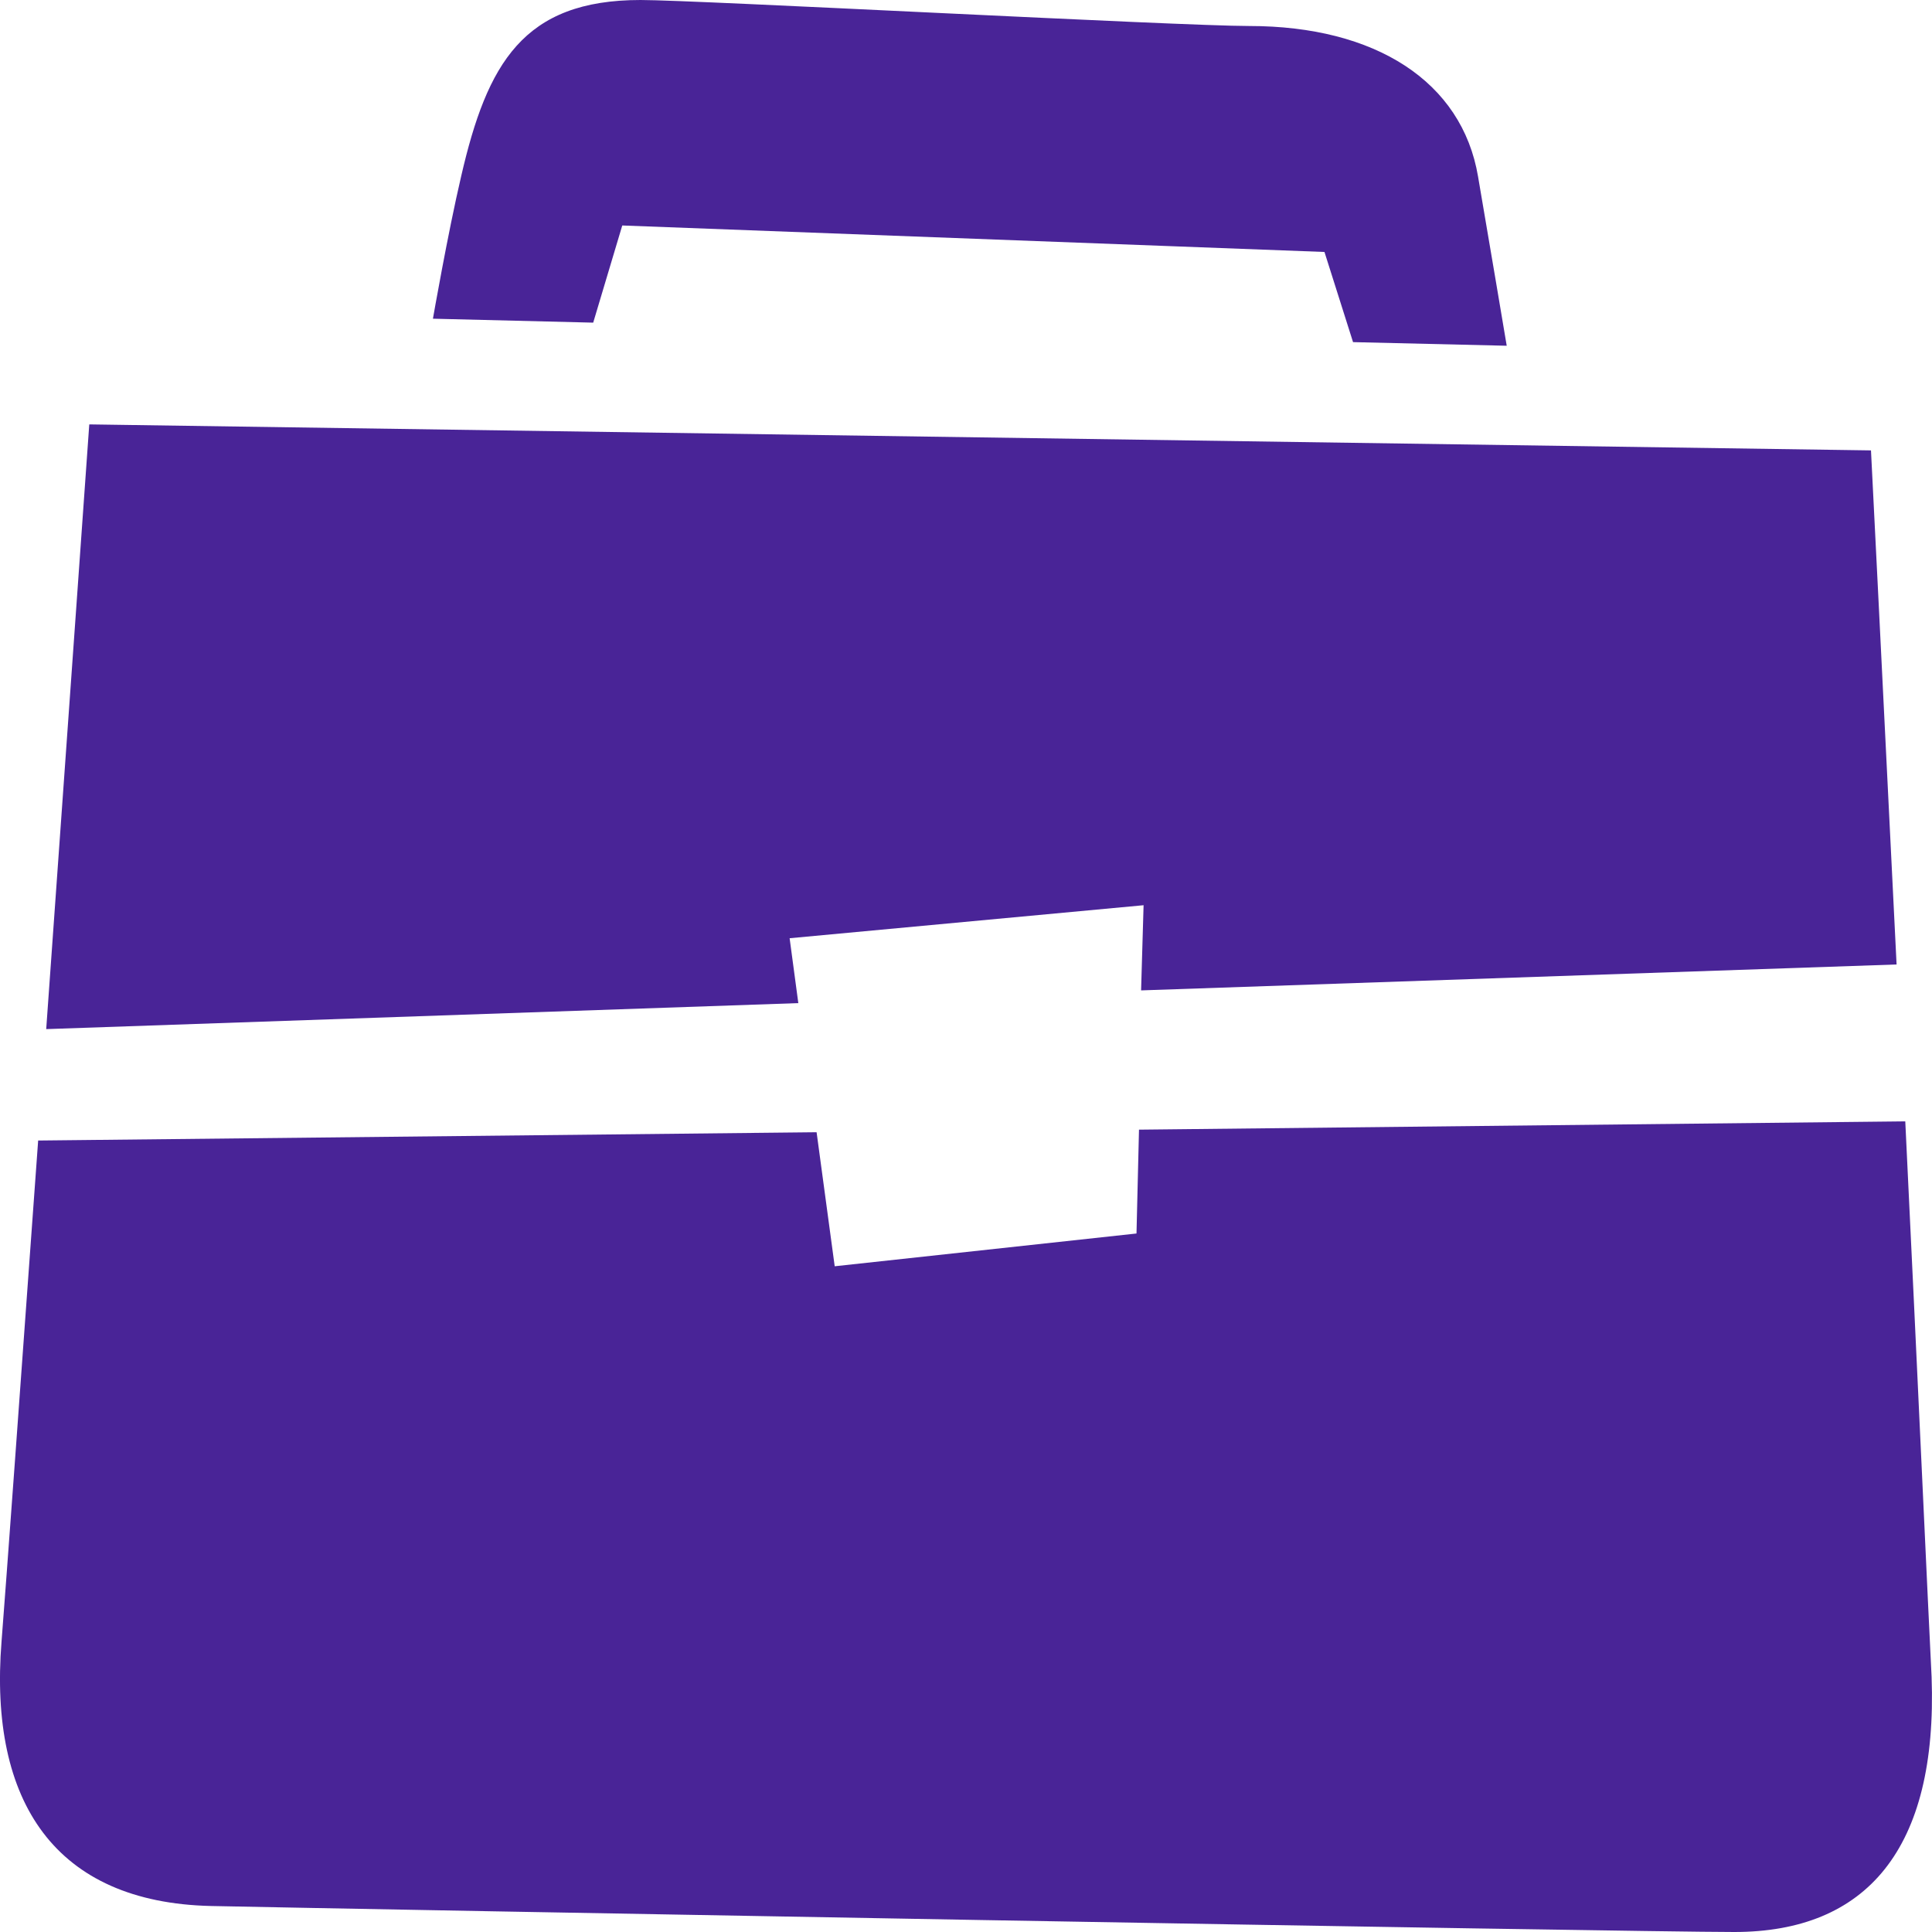 <svg width="24" height="24" viewBox="0 0 24 24" fill="none" xmlns="http://www.w3.org/2000/svg">
<path fill-rule="evenodd" clip-rule="evenodd" d="M21.544 24C20.221 24 4.314 23.713 2.619 23.677C0.688 23.632 -0.14 22.387 0.019 20.393C0.07 19.747 0.264 17.085 0.474 14.168L10.144 14.065L10.369 15.73L14.118 15.323L14.149 14.033L23.668 13.93C23.819 17.037 23.953 20.012 23.995 20.831C24.072 22.971 23.185 24 21.544 24ZM14.206 11.245L9.809 11.655L9.917 12.461L0.574 12.784C0.844 9.009 1.109 5.272 1.109 5.272L23.242 5.595C23.242 5.595 23.395 8.622 23.56 11.981L14.175 12.303L14.206 11.245ZM16.453 3.13L7.73 2.801L7.369 4.008L5.378 3.959C5.378 3.959 5.562 2.901 5.73 2.184C6.052 0.791 6.498 0 7.957 0C8.651 0 14.649 0.323 15.517 0.323C17.087 0.323 18.162 1.013 18.361 2.194C18.469 2.82 18.717 4.295 18.717 4.295L16.808 4.25L16.453 3.13Z" fill="#492497"/>
</svg>

